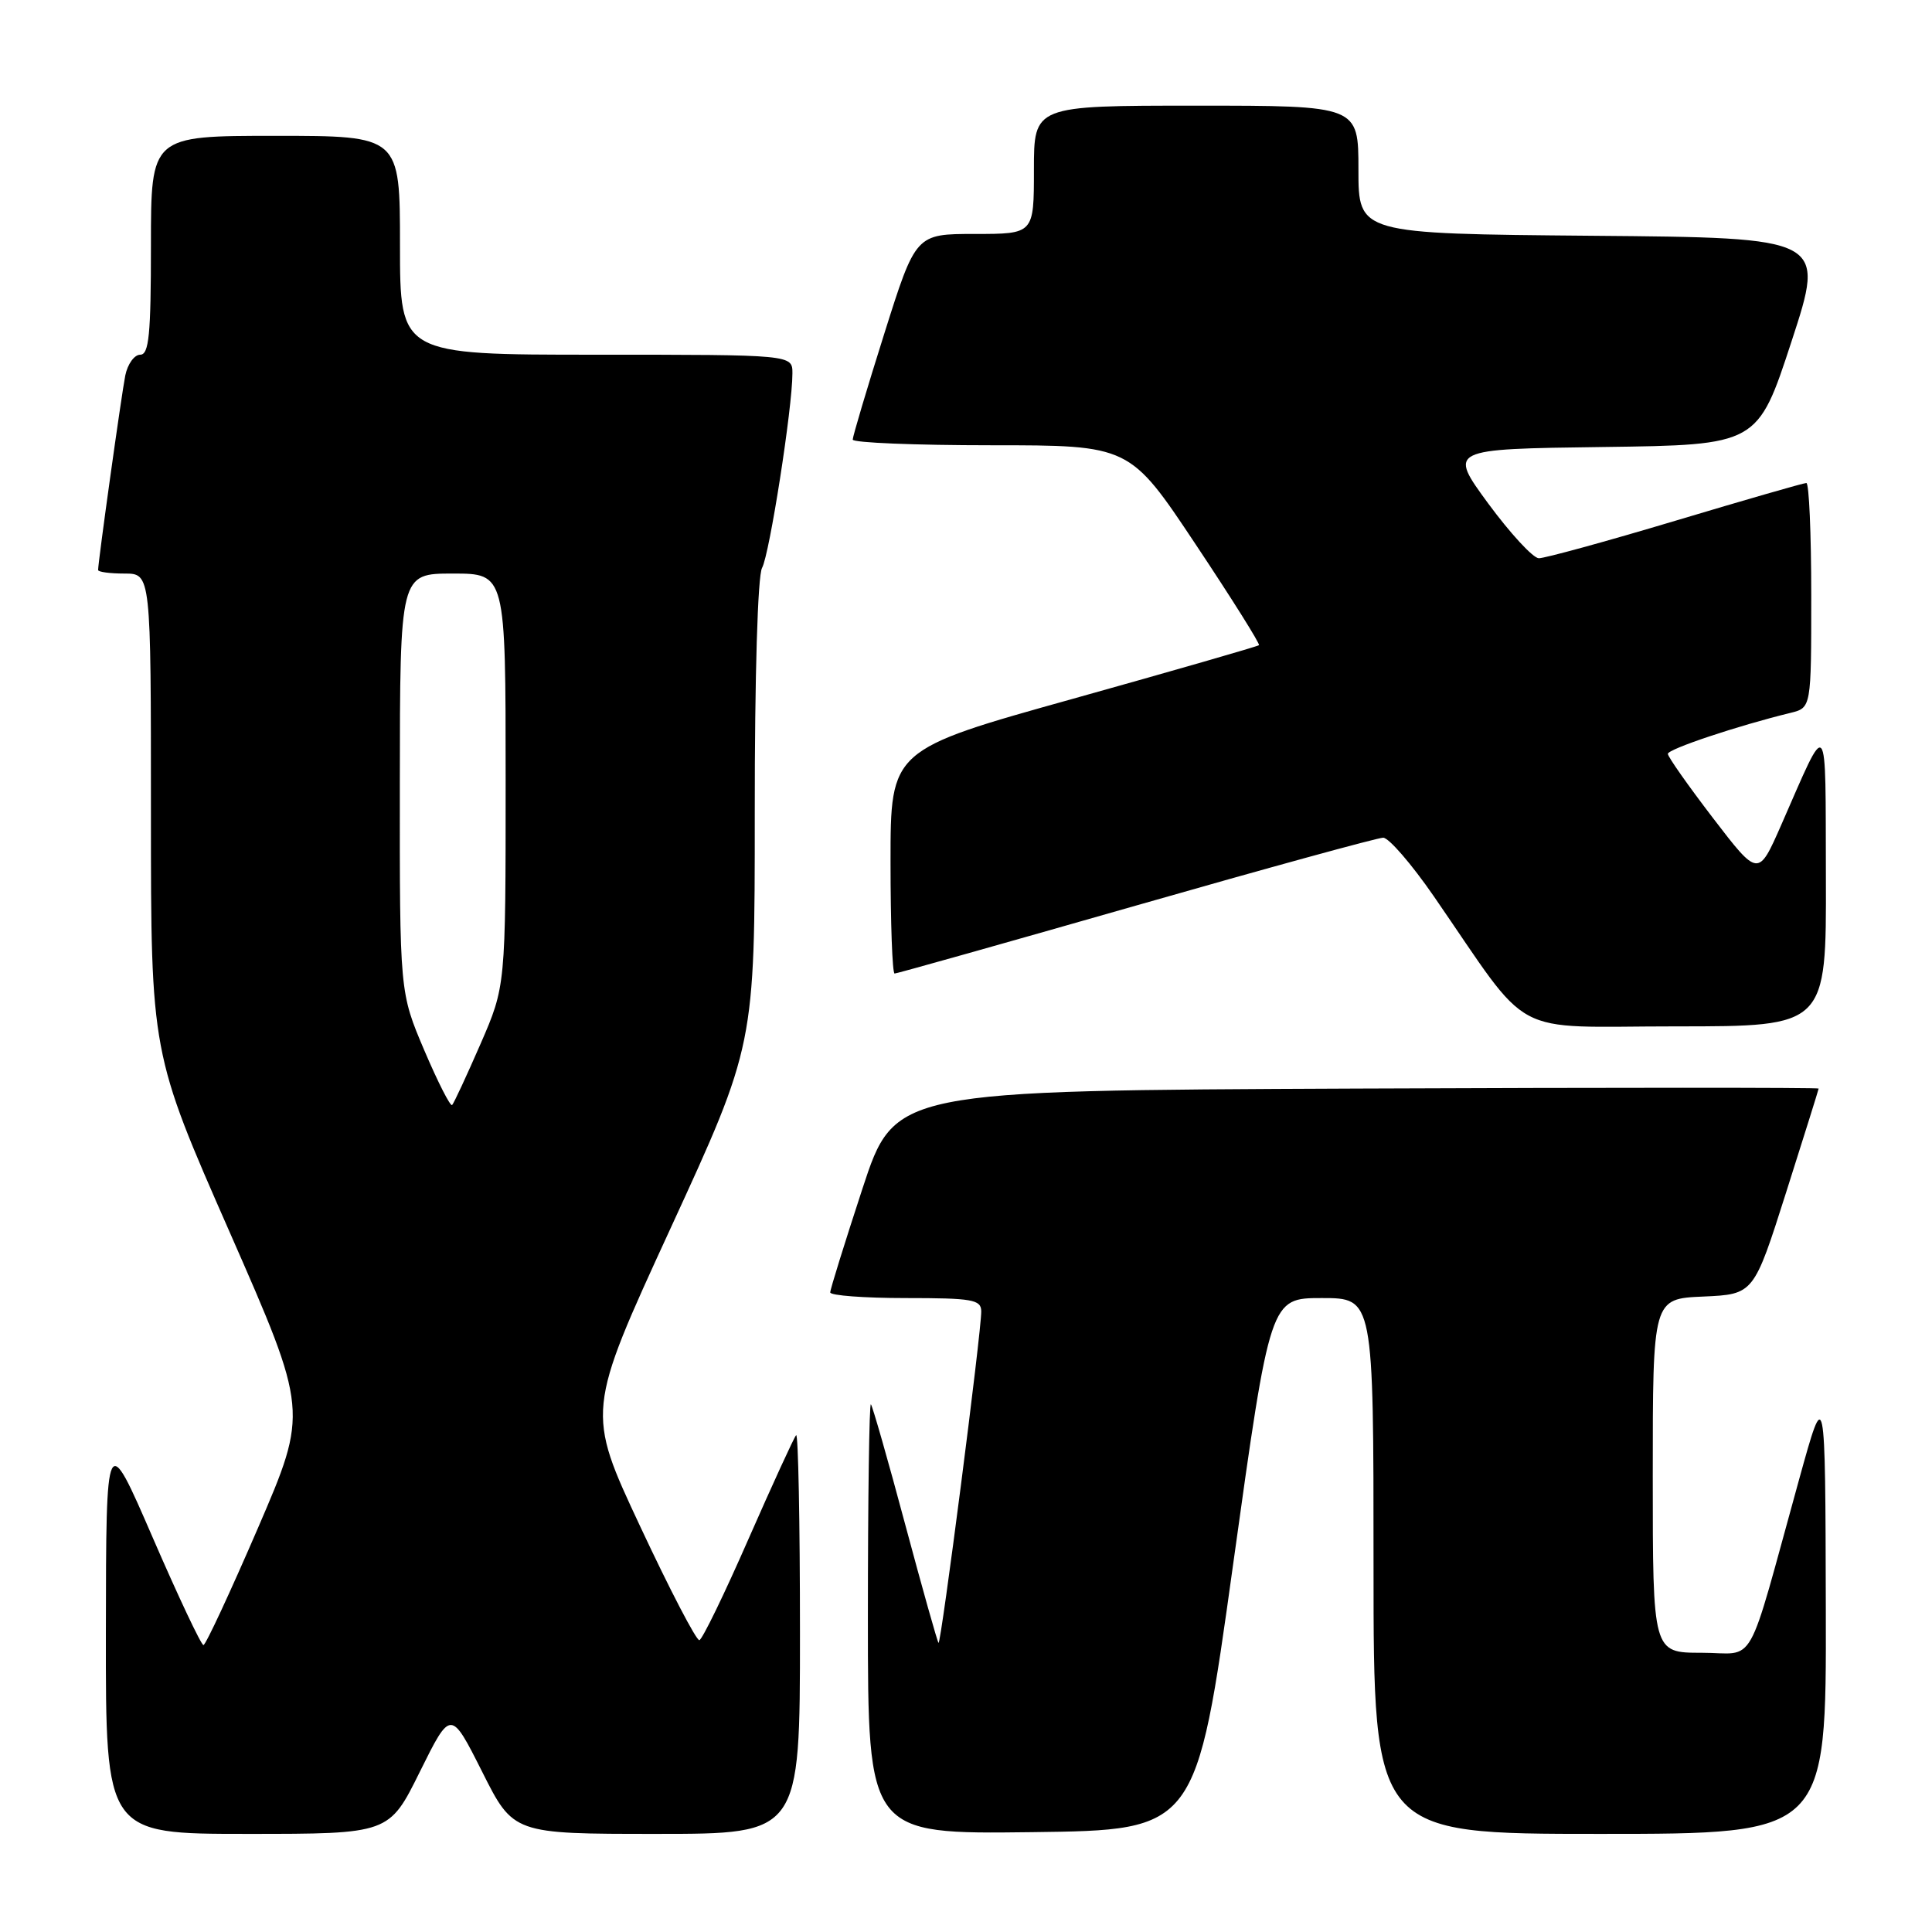 <?xml version="1.0" encoding="UTF-8" standalone="no"?>
<!DOCTYPE svg PUBLIC "-//W3C//DTD SVG 1.1//EN" "http://www.w3.org/Graphics/SVG/1.1/DTD/svg11.dtd" >
<svg xmlns="http://www.w3.org/2000/svg" xmlns:xlink="http://www.w3.org/1999/xlink" version="1.1" viewBox="0 0 256 256">
 <g >
 <path fill="currentColor"
d=" M 55.64 234.75 C 59.73 226.51 59.73 226.51 63.88 234.75 C 68.02 243.00 68.02 243.00 87.01 243.00 C 106.00 243.00 106.00 243.00 106.00 216.33 C 106.00 201.67 105.77 189.89 105.49 190.17 C 105.22 190.45 102.38 196.64 99.18 203.92 C 95.99 211.21 93.06 217.24 92.67 217.33 C 92.28 217.42 88.75 210.64 84.83 202.26 C 77.69 187.02 77.69 187.02 88.85 162.76 C 100.01 138.50 100.01 138.50 100.01 107.74 C 100.00 89.55 100.40 76.26 100.98 75.24 C 101.96 73.48 105.00 54.04 105.00 49.47 C 105.00 47.00 105.00 47.00 79.00 47.00 C 53.00 47.00 53.00 47.00 53.00 32.50 C 53.00 18.00 53.00 18.00 36.50 18.00 C 20.00 18.00 20.00 18.00 20.00 32.50 C 20.00 44.36 19.74 47.00 18.58 47.00 C 17.80 47.00 16.91 48.24 16.60 49.75 C 16.10 52.25 13.00 74.43 13.00 75.53 C 13.00 75.79 14.57 76.00 16.50 76.00 C 20.00 76.00 20.00 76.00 20.00 107.77 C 20.00 139.54 20.00 139.54 30.43 163.26 C 40.85 186.99 40.85 186.99 34.18 202.47 C 30.50 210.99 27.26 217.96 26.96 217.98 C 26.66 217.99 23.64 211.59 20.24 203.75 C 14.06 189.50 14.06 189.50 14.03 216.25 C 14.00 243.00 14.00 243.00 32.78 243.00 C 51.56 243.00 51.56 243.00 55.64 234.75 Z  M 163.40 207.25 C 168.31 172.00 168.31 172.00 175.15 172.00 C 182.00 172.00 182.00 172.00 182.00 207.50 C 182.00 243.00 182.00 243.00 212.00 243.00 C 242.00 243.00 242.00 243.00 241.93 213.25 C 241.86 183.50 241.86 183.50 238.40 196.00 C 231.25 221.84 232.85 219.00 225.47 219.00 C 219.00 219.00 219.00 219.00 219.00 195.55 C 219.00 172.09 219.00 172.09 225.69 171.80 C 232.38 171.50 232.38 171.50 236.67 158.00 C 239.03 150.57 240.97 144.38 240.98 144.24 C 240.99 144.10 213.45 144.10 179.78 144.24 C 118.55 144.50 118.55 144.50 114.28 157.50 C 111.94 164.65 110.01 170.84 110.01 171.25 C 110.00 171.66 114.50 172.00 120.00 172.00 C 128.85 172.00 130.00 172.20 130.02 173.75 C 130.06 176.34 124.68 218.02 124.36 217.69 C 124.20 217.53 122.21 210.45 119.93 201.95 C 117.66 193.45 115.61 186.31 115.40 186.08 C 115.18 185.85 115.00 198.58 115.00 214.35 C 115.00 243.04 115.00 243.04 136.75 242.77 C 158.50 242.50 158.50 242.50 163.40 207.25 Z  M 241.94 116.25 C 241.87 94.33 242.35 94.89 236.00 109.36 C 232.98 116.22 232.98 116.22 226.99 108.41 C 223.70 104.11 221.00 100.28 221.00 99.89 C 221.00 99.26 230.23 96.17 237.25 94.46 C 240.00 93.78 240.00 93.78 240.00 78.89 C 240.00 70.70 239.71 64.00 239.35 64.00 C 238.99 64.00 231.18 66.25 222.00 69.00 C 212.82 71.75 204.67 73.98 203.90 73.97 C 203.13 73.95 200.12 70.68 197.20 66.72 C 191.91 59.50 191.91 59.50 212.41 59.23 C 232.90 58.96 232.90 58.96 237.39 45.23 C 241.88 31.50 241.88 31.50 210.94 31.24 C 180.00 30.97 180.00 30.97 180.00 22.49 C 180.00 14.00 180.00 14.00 158.50 14.00 C 137.00 14.00 137.00 14.00 137.00 22.50 C 137.00 31.00 137.00 31.00 129.17 31.00 C 121.34 31.00 121.34 31.00 117.16 44.25 C 114.86 51.54 112.99 57.84 112.99 58.25 C 113.00 58.66 121.25 59.00 131.34 59.00 C 149.69 59.00 149.69 59.00 158.41 72.10 C 163.21 79.30 166.99 85.33 166.82 85.49 C 166.64 85.65 155.59 88.84 142.25 92.57 C 118.00 99.34 118.00 99.34 118.00 114.17 C 118.00 122.33 118.24 129.00 118.54 129.00 C 118.83 129.00 133.21 124.95 150.50 120.00 C 167.79 115.05 182.54 111.00 183.28 111.00 C 184.02 111.00 187.04 114.49 189.98 118.75 C 203.22 137.94 199.61 136.00 222.09 136.00 C 242.00 136.00 242.00 136.00 241.94 116.25 Z  M 56.22 139.17 C 52.96 131.50 52.96 131.50 52.98 103.75 C 53.00 76.00 53.00 76.00 60.00 76.00 C 67.00 76.00 67.00 76.00 67.00 103.33 C 67.00 130.67 67.00 130.67 63.67 138.33 C 61.83 142.55 60.14 146.19 59.91 146.42 C 59.68 146.66 58.02 143.39 56.22 139.17 Z "/>
</g>
</svg>